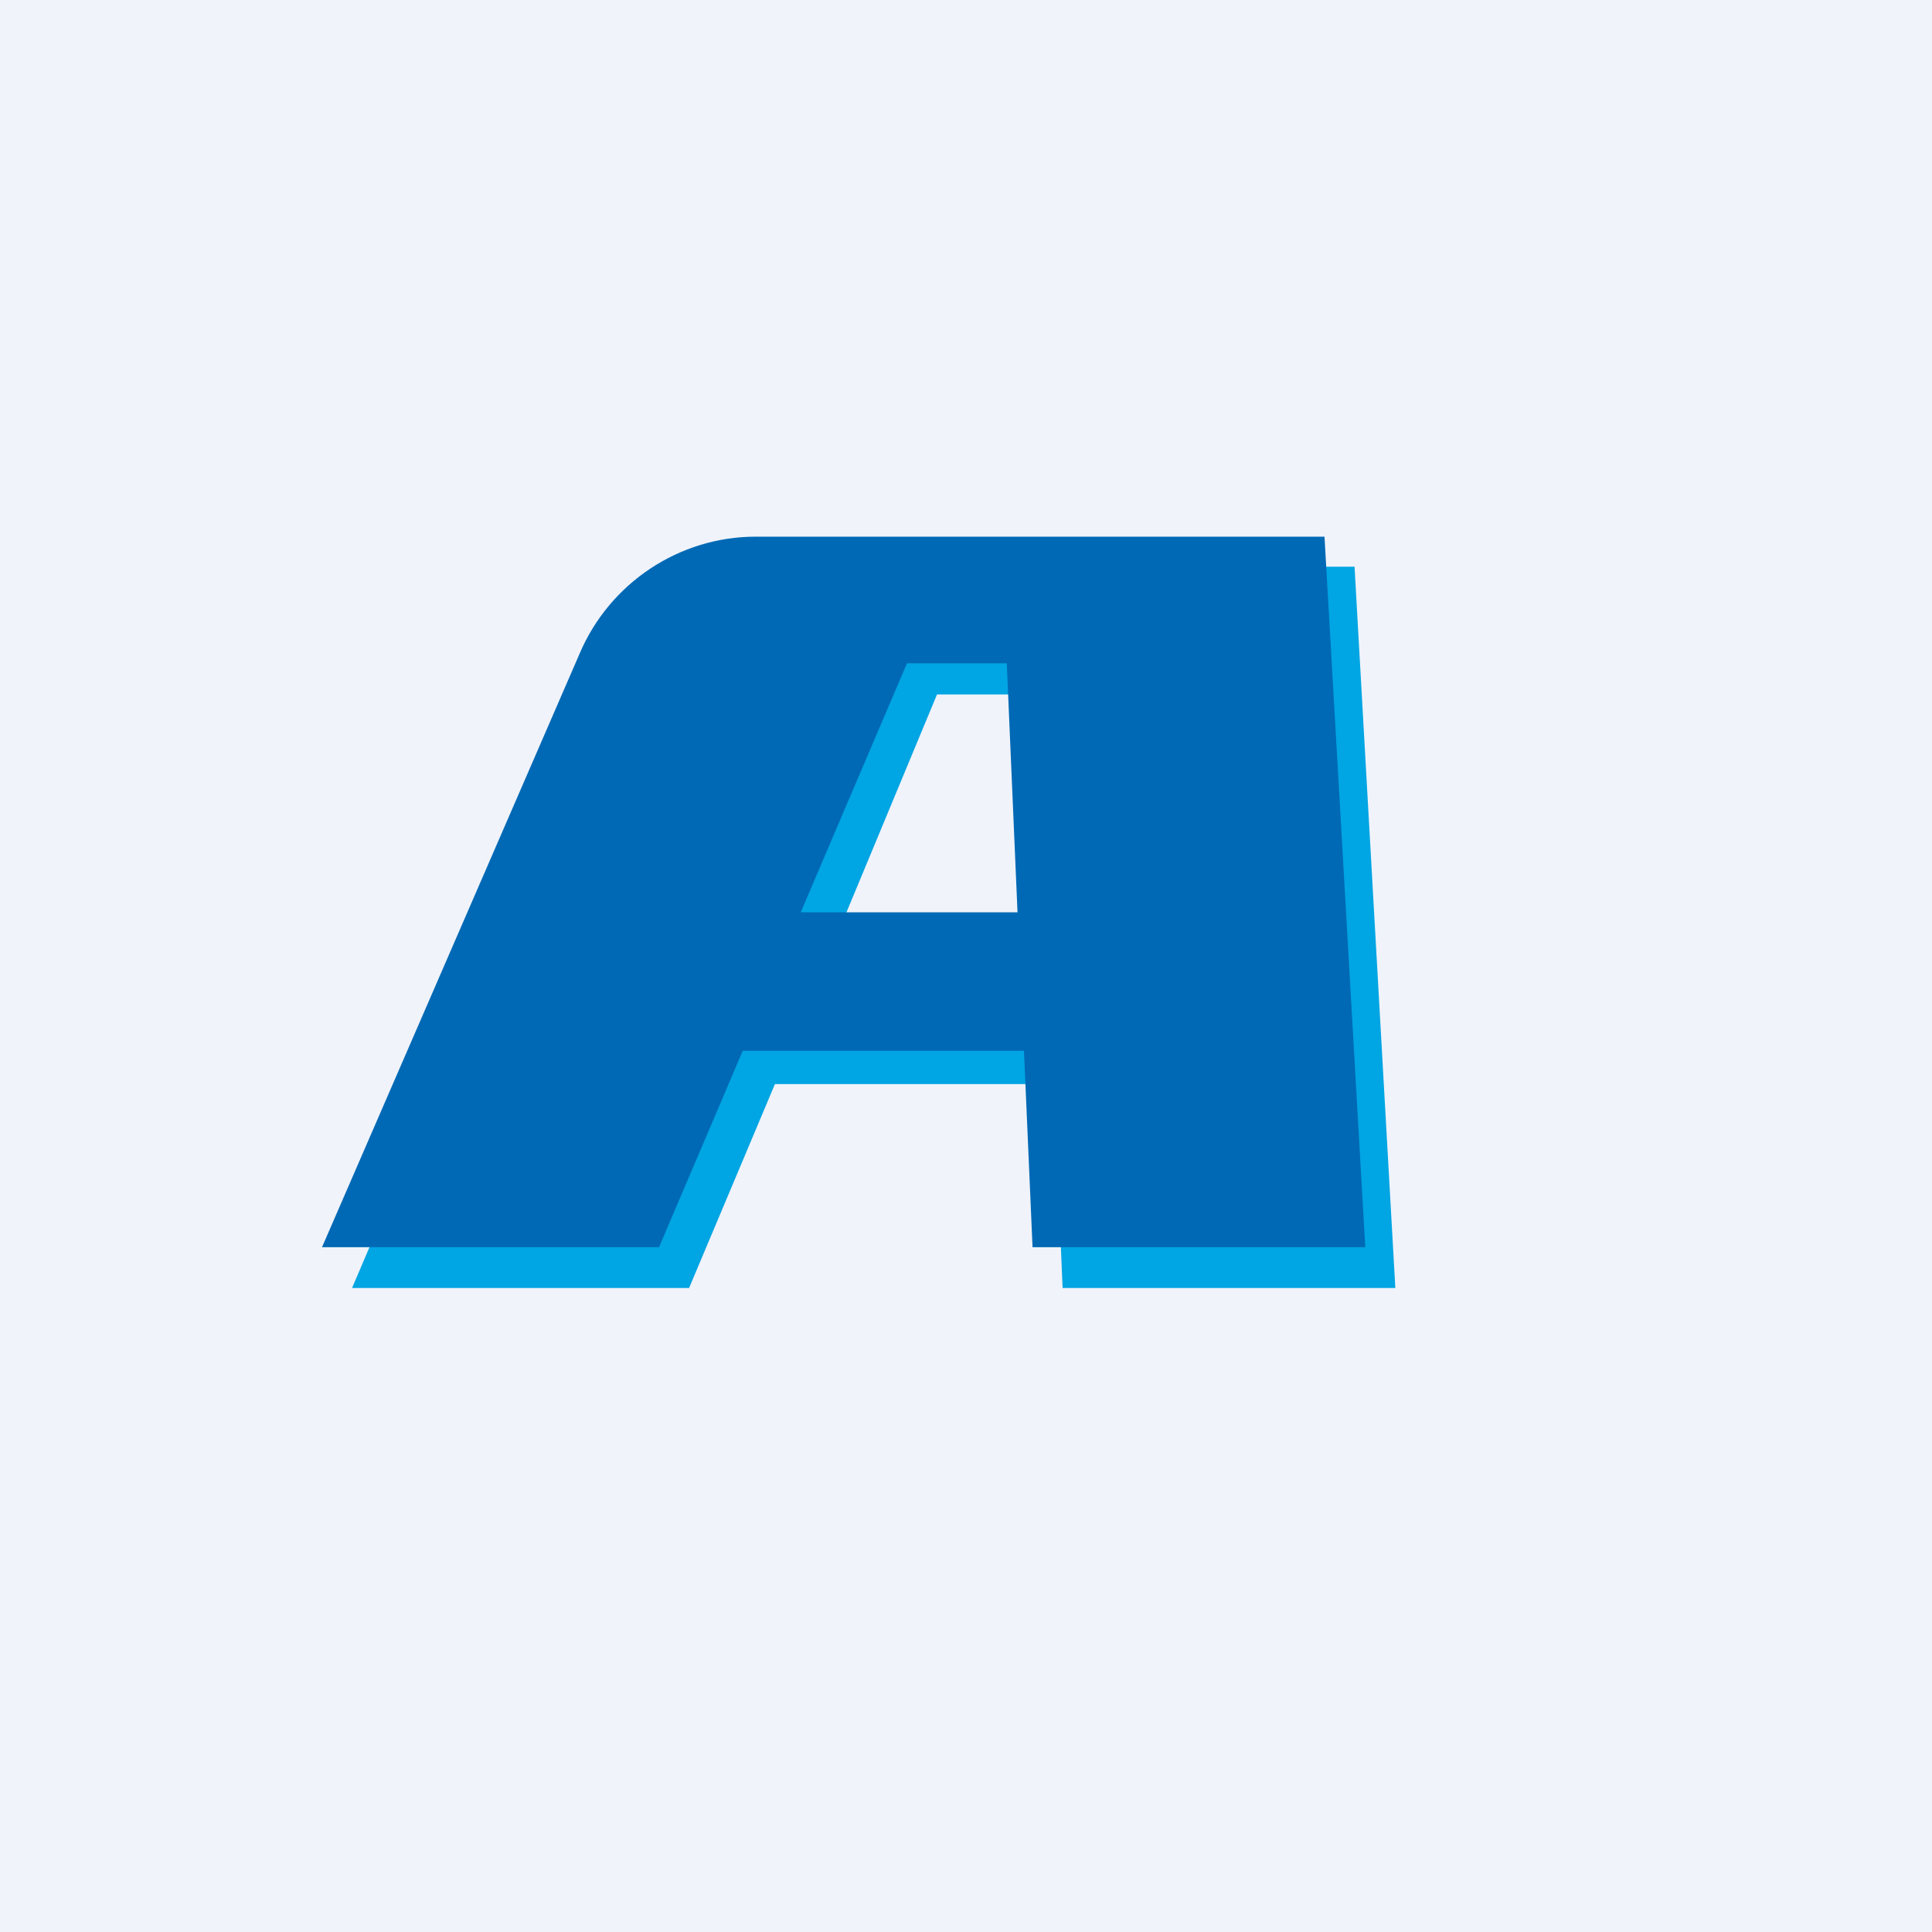<!-- by TradingView --><svg width="18" height="18" viewBox="0 0 18 18" xmlns="http://www.w3.org/2000/svg"><path fill="#F0F3FA" d="M0 0h18v18H0z"/><path d="m3.28 12 2.4-5.62c.29-.67.93-1.1 1.64-1.1h5.3L13 12H9.9l-.08-1.9h-2.6l-.8 1.9H3.29Zm4.49-3.22h2l-.1-2.31h-.94l-.96 2.31Z" fill="#00A5E3"/><path d="m3 11.62 2.4-5.53C5.68 5.43 6.33 5 7.04 5h5.3l.38 6.62h-3.1l-.08-1.83H6.92l-.78 1.83H3ZM7.46 8.5h2.02l-.1-2.32h-.93L7.46 8.5Z" fill="#0069B5"/></svg>